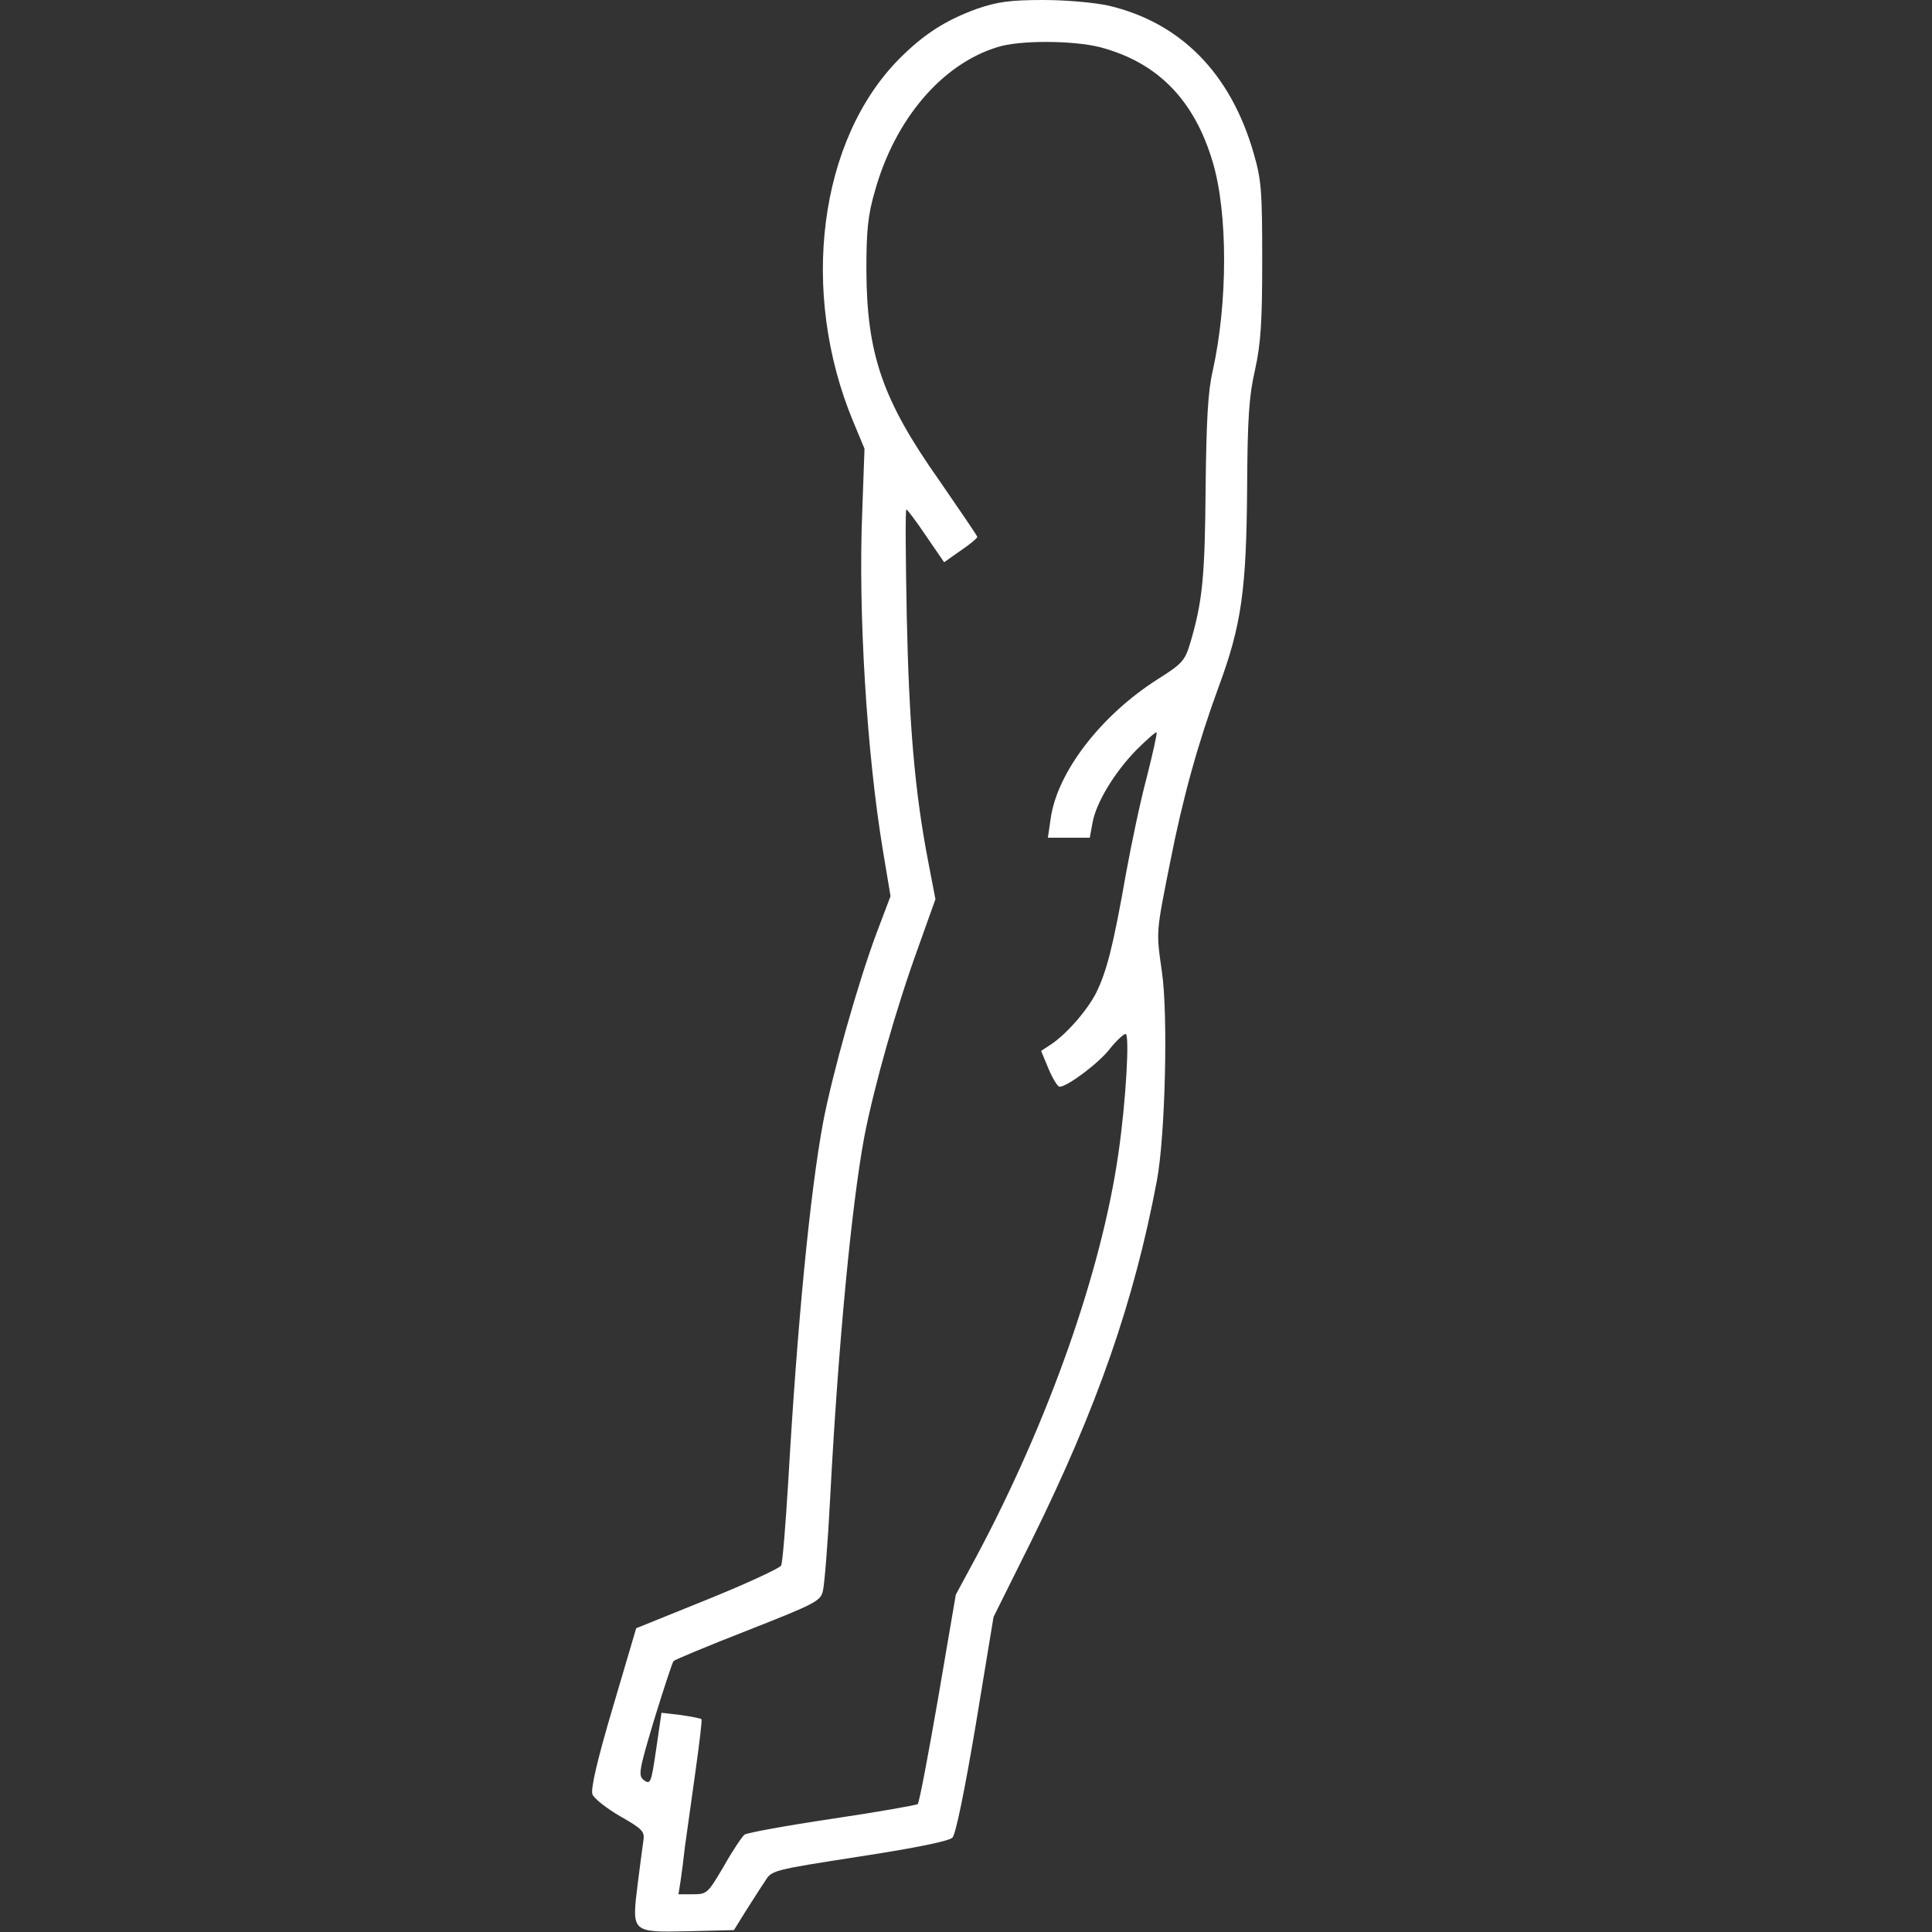 <?xml version="1.0" standalone="no"?>
<!DOCTYPE svg PUBLIC "-//W3C//DTD SVG 20010904//EN"
 "http://www.w3.org/TR/2001/REC-SVG-20010904/DTD/svg10.dtd">
<svg version="1.0" xmlns="http://www.w3.org/2000/svg"
 width="512pt" height="512pt" viewBox="0 0 512 512"
 preserveAspectRatio="xMidYMid meet">
<rect x="0" y="0" width="512" height="512" fill="#333333" stroke="none"/>
<g transform="translate(0,512) scale(0.1,-0.1)"
fill="#fff" stroke="none">
<path d="M2590 5097 c-83 -30 -141 -67 -205 -131 -215 -215 -267 -619 -124
-963 l30 -72 -6 -168 c-11 -264 12 -640 55 -898 l20 -120 -36 -95 c-51 -136
-119 -379 -143 -506 -34 -184 -68 -530 -92 -949 -7 -115 -15 -216 -19 -224 -4
-7 -92 -48 -196 -90 l-188 -76 -62 -210 c-41 -138 -59 -216 -54 -230 4 -11 37
-37 73 -58 60 -34 66 -41 62 -65 -2 -15 -9 -66 -15 -114 -16 -130 -17 -129
133 -126 l122 3 31 50 c18 28 40 63 51 79 18 30 20 30 251 66 150 23 237 41
246 50 9 9 33 128 62 300 l47 285 102 205 c174 353 271 633 331 952 22 117 30
441 13 554 -15 106 -16 99 22 289 34 173 74 316 129 466 60 162 73 256 75 524
1 187 5 246 21 315 15 69 19 123 19 290 0 184 -2 213 -23 285 -61 211 -193
345 -384 390 -36 8 -111 15 -173 15 -89 0 -122 -5 -175 -23z m325 -102 c152
-40 250 -139 299 -305 40 -134 40 -371 0 -552 -13 -55 -17 -133 -19 -313 -2
-235 -8 -298 -41 -410 -14 -46 -21 -54 -86 -95 -151 -96 -268 -248 -284 -372
l-7 -48 56 0 55 0 7 38 c9 54 59 136 117 195 27 27 51 48 53 46 2 -2 -10 -56
-26 -119 -17 -63 -41 -178 -55 -255 -34 -193 -51 -259 -79 -316 -25 -49 -82
-113 -123 -139 l-23 -15 20 -48 c11 -26 24 -47 29 -47 20 0 102 61 132 99 18
23 38 41 43 41 11 0 1 -178 -19 -316 -45 -314 -185 -710 -377 -1070 l-54 -100
-47 -275 c-26 -150 -50 -277 -54 -280 -4 -3 -106 -21 -227 -39 -121 -18 -225
-37 -232 -42 -7 -6 -32 -43 -55 -84 -42 -71 -44 -74 -81 -74 l-39 0 6 38 c3
20 8 60 11 87 4 28 16 114 27 193 11 78 19 144 17 146 -2 2 -27 7 -55 11 l-51
6 -14 -96 c-13 -89 -15 -95 -32 -83 -16 12 -15 22 27 162 25 81 48 151 51 154
4 4 93 41 198 82 180 71 192 77 198 105 4 17 13 127 19 245 21 402 57 780 91
960 26 133 84 339 143 501 l45 126 -19 99 c-36 186 -51 366 -57 652 -3 155 -4
282 -1 282 2 0 26 -31 52 -70 l48 -70 44 31 c24 16 44 33 44 36 0 3 -46 70
-101 150 -151 214 -192 335 -193 558 0 105 4 145 23 210 53 189 177 335 324
380 58 19 201 18 272 0z"/>
</g>
</svg>
